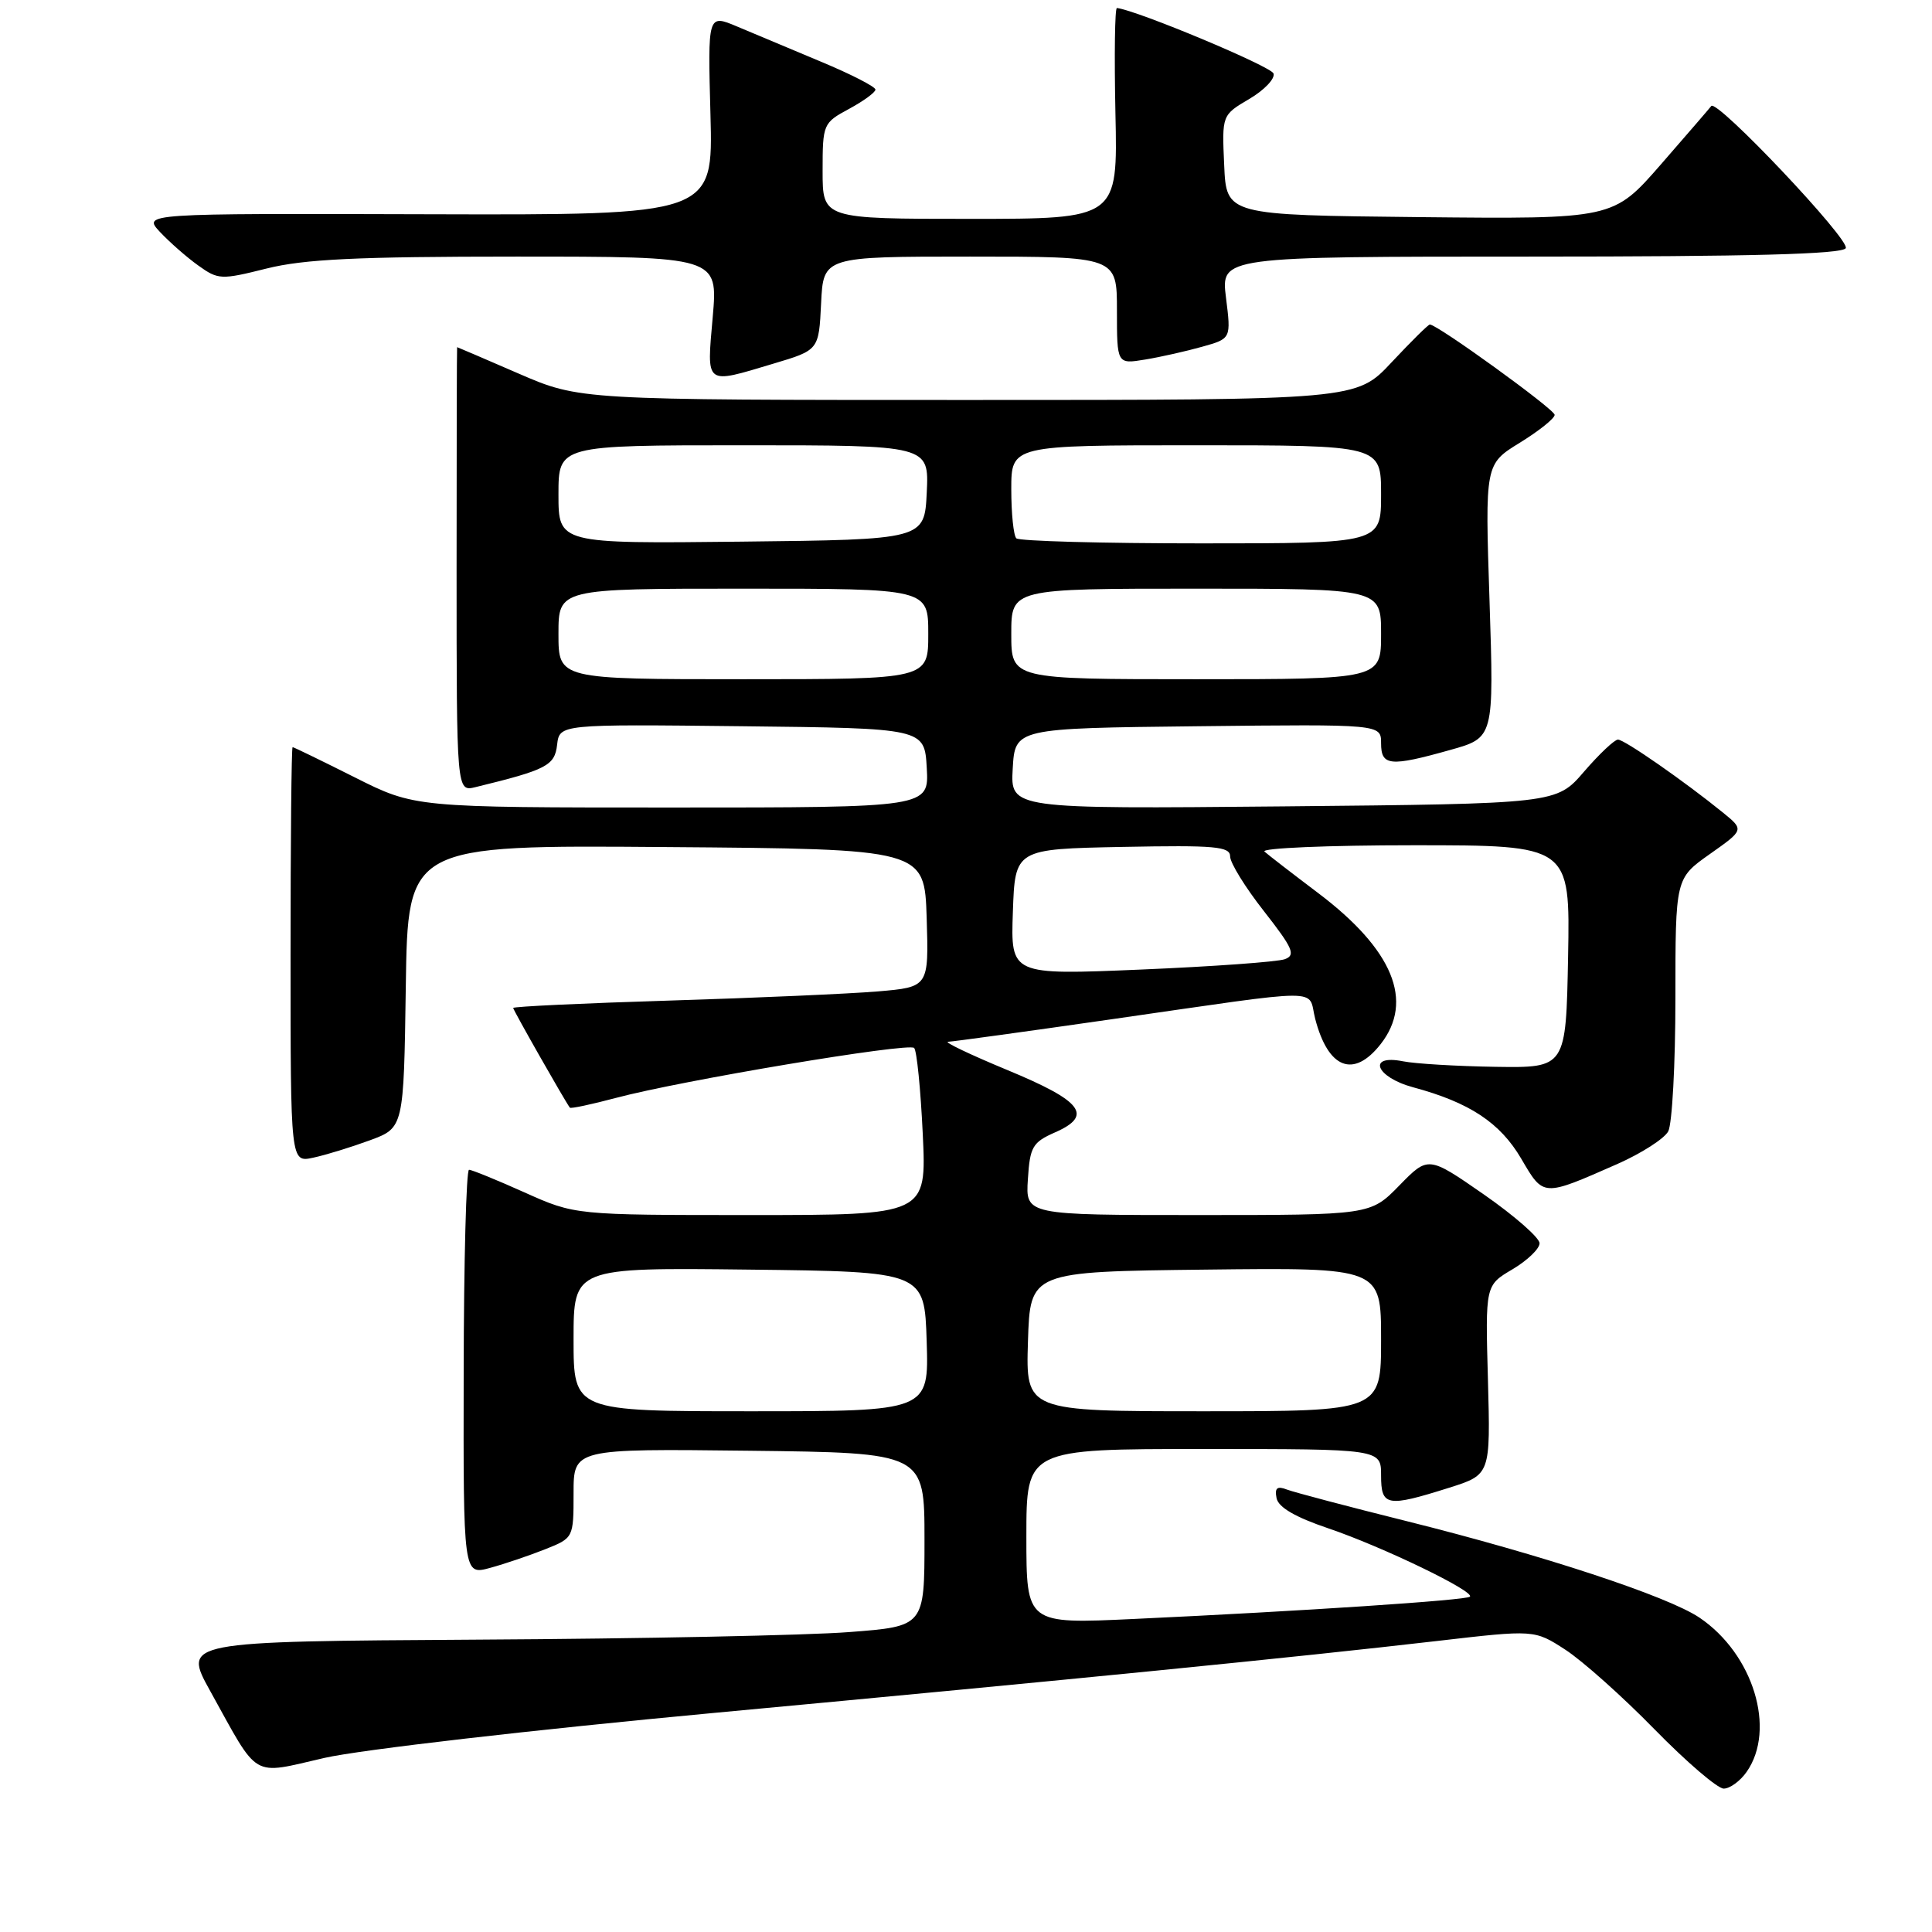 <?xml version="1.0" encoding="UTF-8" standalone="no"?>
<!DOCTYPE svg PUBLIC "-//W3C//DTD SVG 1.1//EN" "http://www.w3.org/Graphics/SVG/1.1/DTD/svg11.dtd" >
<svg xmlns="http://www.w3.org/2000/svg" xmlns:xlink="http://www.w3.org/1999/xlink" version="1.1" viewBox="0 0 256 256">
 <g >
 <path fill="currentColor"
d=" M 231.44 234.78 C 235.38 229.15 232.32 219.15 225.18 214.34 C 220.98 211.51 204.40 206.05 186.39 201.56 C 178.63 199.63 171.50 197.74 170.54 197.38 C 169.23 196.87 168.88 197.15 169.15 198.51 C 169.39 199.73 171.63 201.03 176.00 202.51 C 183.12 204.92 195.46 210.87 194.77 211.57 C 194.29 212.04 172.61 213.48 150.25 214.52 C 136.00 215.19 136.00 215.19 136.00 203.59 C 136.00 192.00 136.00 192.00 159.50 192.00 C 183.00 192.00 183.00 192.00 183.00 195.50 C 183.00 199.60 183.76 199.74 192.00 197.14 C 197.50 195.40 197.50 195.40 197.16 182.85 C 196.81 170.31 196.81 170.31 200.41 168.19 C 202.38 167.02 204.00 165.47 204.00 164.74 C 204.00 164.01 200.68 161.10 196.63 158.28 C 189.25 153.16 189.25 153.16 185.42 157.08 C 181.59 161.00 181.59 161.00 158.74 161.00 C 135.89 161.00 135.89 161.00 136.20 156.25 C 136.47 151.96 136.82 151.36 139.79 150.05 C 144.89 147.81 143.44 145.91 133.49 141.79 C 128.54 139.74 125.01 138.05 125.63 138.04 C 126.25 138.02 135.93 136.69 147.13 135.08 C 176.25 130.90 173.21 130.91 174.27 135.00 C 175.99 141.61 179.35 142.92 182.93 138.37 C 187.41 132.66 184.59 125.83 174.66 118.33 C 171.27 115.77 168.07 113.30 167.55 112.84 C 167.03 112.38 175.93 112.00 187.33 112.00 C 208.05 112.00 208.05 112.00 207.78 126.75 C 207.50 141.50 207.50 141.50 198.17 141.36 C 193.04 141.28 187.52 140.95 185.92 140.63 C 181.10 139.67 182.28 142.73 187.24 144.07 C 194.72 146.08 198.77 148.76 201.57 153.53 C 204.55 158.62 204.37 158.61 214.30 154.24 C 217.49 152.83 220.53 150.88 221.05 149.91 C 221.57 148.93 222.00 140.99 222.00 132.26 C 222.00 116.39 222.00 116.39 226.56 113.17 C 231.11 109.96 231.11 109.96 228.31 107.68 C 223.25 103.57 215.25 98.00 214.39 98.00 C 213.93 98.00 211.91 99.91 209.89 102.25 C 206.23 106.50 206.23 106.50 170.06 106.85 C 133.89 107.19 133.89 107.19 134.19 101.85 C 134.50 96.50 134.50 96.50 158.75 96.23 C 183.00 95.96 183.00 95.96 183.00 98.48 C 183.00 101.50 184.17 101.62 192.17 99.37 C 197.96 97.75 197.96 97.75 197.37 79.62 C 196.77 61.50 196.77 61.50 201.39 58.66 C 203.92 57.10 206.00 55.44 206.00 54.97 C 206.00 54.24 190.47 43.00 189.46 43.00 C 189.25 43.00 186.98 45.25 184.40 48.00 C 179.73 53.00 179.73 53.00 128.26 53.00 C 76.80 53.00 76.80 53.00 68.72 49.50 C 64.28 47.57 60.61 46.00 60.57 46.00 C 60.53 46.00 60.50 59.26 60.50 75.46 C 60.50 104.91 60.50 104.91 63.00 104.30 C 72.44 102.00 73.50 101.45 73.82 98.69 C 74.14 95.96 74.14 95.96 98.32 96.23 C 122.50 96.50 122.50 96.50 122.80 101.75 C 123.10 107.00 123.10 107.00 89.03 107.00 C 54.96 107.00 54.96 107.00 47.00 103.00 C 42.62 100.80 38.92 99.00 38.77 99.00 C 38.62 99.00 38.50 111.39 38.50 126.53 C 38.50 154.05 38.50 154.05 41.50 153.40 C 43.15 153.05 46.52 152.01 49.00 151.10 C 53.50 149.44 53.50 149.44 53.77 130.71 C 54.04 111.97 54.04 111.97 88.27 112.24 C 122.50 112.50 122.50 112.50 122.79 121.64 C 123.07 130.79 123.07 130.79 116.29 131.37 C 112.55 131.68 100.16 132.23 88.75 132.58 C 77.34 132.93 68.00 133.37 68.00 133.56 C 68.00 133.84 74.87 145.93 75.51 146.77 C 75.62 146.93 78.37 146.34 81.61 145.48 C 90.26 143.17 120.40 138.12 121.13 138.86 C 121.48 139.21 121.99 144.34 122.27 150.25 C 122.78 161.00 122.78 161.00 99.49 161.00 C 76.19 161.00 76.19 161.00 69.50 158.00 C 65.82 156.35 62.51 155.00 62.15 155.00 C 61.78 155.00 61.46 167.09 61.44 181.87 C 61.39 208.73 61.39 208.73 64.95 207.75 C 66.90 207.22 70.19 206.10 72.25 205.28 C 75.99 203.79 76.00 203.77 76.00 197.87 C 76.00 191.96 76.00 191.96 99.25 192.23 C 122.50 192.50 122.50 192.50 122.50 204.00 C 122.50 215.50 122.50 215.50 112.50 216.26 C 107.00 216.69 84.88 217.14 63.36 217.26 C 24.21 217.50 24.21 217.50 27.86 224.08 C 34.41 235.90 33.17 235.18 43.00 232.93 C 47.74 231.85 70.52 229.22 94.50 226.98 C 142.67 222.49 171.30 219.65 190.41 217.44 C 203.32 215.94 203.32 215.94 207.41 218.59 C 209.66 220.05 214.97 224.78 219.21 229.12 C 223.45 233.45 227.58 237.00 228.40 237.00 C 229.22 237.00 230.59 236.00 231.44 234.78 Z  M 102.50 48.18 C 108.50 46.39 108.50 46.39 108.80 40.19 C 109.10 34.00 109.10 34.00 128.55 34.00 C 148.00 34.00 148.00 34.00 148.00 41.13 C 148.00 48.26 148.00 48.26 151.75 47.64 C 153.81 47.30 157.22 46.53 159.31 45.94 C 163.13 44.87 163.13 44.87 162.45 39.44 C 161.77 34.00 161.77 34.00 202.83 34.00 C 231.92 34.00 244.08 33.68 244.57 32.89 C 245.22 31.83 227.46 13.05 226.75 14.05 C 226.57 14.30 223.57 17.77 220.09 21.77 C 213.76 29.03 213.76 29.03 188.13 28.77 C 162.50 28.50 162.50 28.50 162.21 21.87 C 161.91 15.25 161.91 15.25 165.54 13.11 C 167.53 11.94 168.97 10.42 168.75 9.74 C 168.44 8.80 150.75 1.40 148.00 1.06 C 147.72 1.02 147.64 7.30 147.80 15.00 C 148.11 29.00 148.11 29.00 128.55 29.00 C 109.00 29.00 109.00 29.00 109.00 22.66 C 109.00 16.43 109.07 16.28 112.50 14.43 C 114.42 13.39 116.00 12.24 116.00 11.87 C 116.00 11.49 112.74 9.82 108.75 8.16 C 104.76 6.49 99.76 4.40 97.64 3.50 C 93.78 1.88 93.78 1.88 94.14 15.19 C 94.50 28.50 94.50 28.50 56.70 28.39 C 18.91 28.28 18.91 28.28 21.20 30.74 C 22.47 32.09 24.74 34.09 26.27 35.18 C 28.92 37.08 29.29 37.09 35.33 35.58 C 40.29 34.34 47.33 34.00 68.38 34.00 C 95.14 34.00 95.14 34.00 94.44 42.00 C 93.64 51.18 93.31 50.93 102.50 48.18 Z  M 76.00 177.48 C 76.00 167.96 76.00 167.96 99.25 168.23 C 122.50 168.50 122.50 168.50 122.79 177.75 C 123.08 187.00 123.08 187.00 99.54 187.00 C 76.00 187.00 76.00 187.00 76.00 177.48 Z  M 136.21 177.75 C 136.50 168.50 136.50 168.50 159.75 168.23 C 183.00 167.96 183.00 167.96 183.00 177.48 C 183.00 187.00 183.00 187.00 159.46 187.00 C 135.92 187.00 135.92 187.00 136.21 177.75 Z  M 134.21 120.85 C 134.50 112.50 134.50 112.50 148.75 112.22 C 161.06 111.98 163.00 112.16 163.00 113.49 C 163.00 114.34 165.02 117.61 167.49 120.75 C 171.33 125.66 171.72 126.56 170.24 127.10 C 169.28 127.45 160.72 128.07 151.21 128.47 C 133.92 129.20 133.92 129.20 134.21 120.85 Z  M 74.00 84.00 C 74.00 78.00 74.00 78.00 98.50 78.00 C 123.00 78.00 123.00 78.00 123.00 84.00 C 123.00 90.00 123.00 90.00 98.50 90.00 C 74.00 90.00 74.00 90.00 74.00 84.00 Z  M 134.00 84.00 C 134.00 78.00 134.00 78.00 158.50 78.00 C 183.00 78.00 183.00 78.00 183.00 84.00 C 183.00 90.00 183.00 90.00 158.50 90.00 C 134.00 90.00 134.00 90.00 134.00 84.00 Z  M 74.00 65.52 C 74.00 59.00 74.00 59.00 98.55 59.00 C 123.10 59.00 123.10 59.00 122.80 65.25 C 122.50 71.50 122.50 71.50 98.25 71.77 C 74.00 72.04 74.00 72.04 74.00 65.52 Z  M 134.67 71.33 C 134.30 70.97 134.00 68.04 134.00 64.83 C 134.00 59.00 134.00 59.00 158.50 59.00 C 183.00 59.00 183.00 59.00 183.00 65.50 C 183.00 72.00 183.00 72.00 159.17 72.00 C 146.06 72.00 135.03 71.70 134.67 71.33 Z "/>
</g>
</svg>